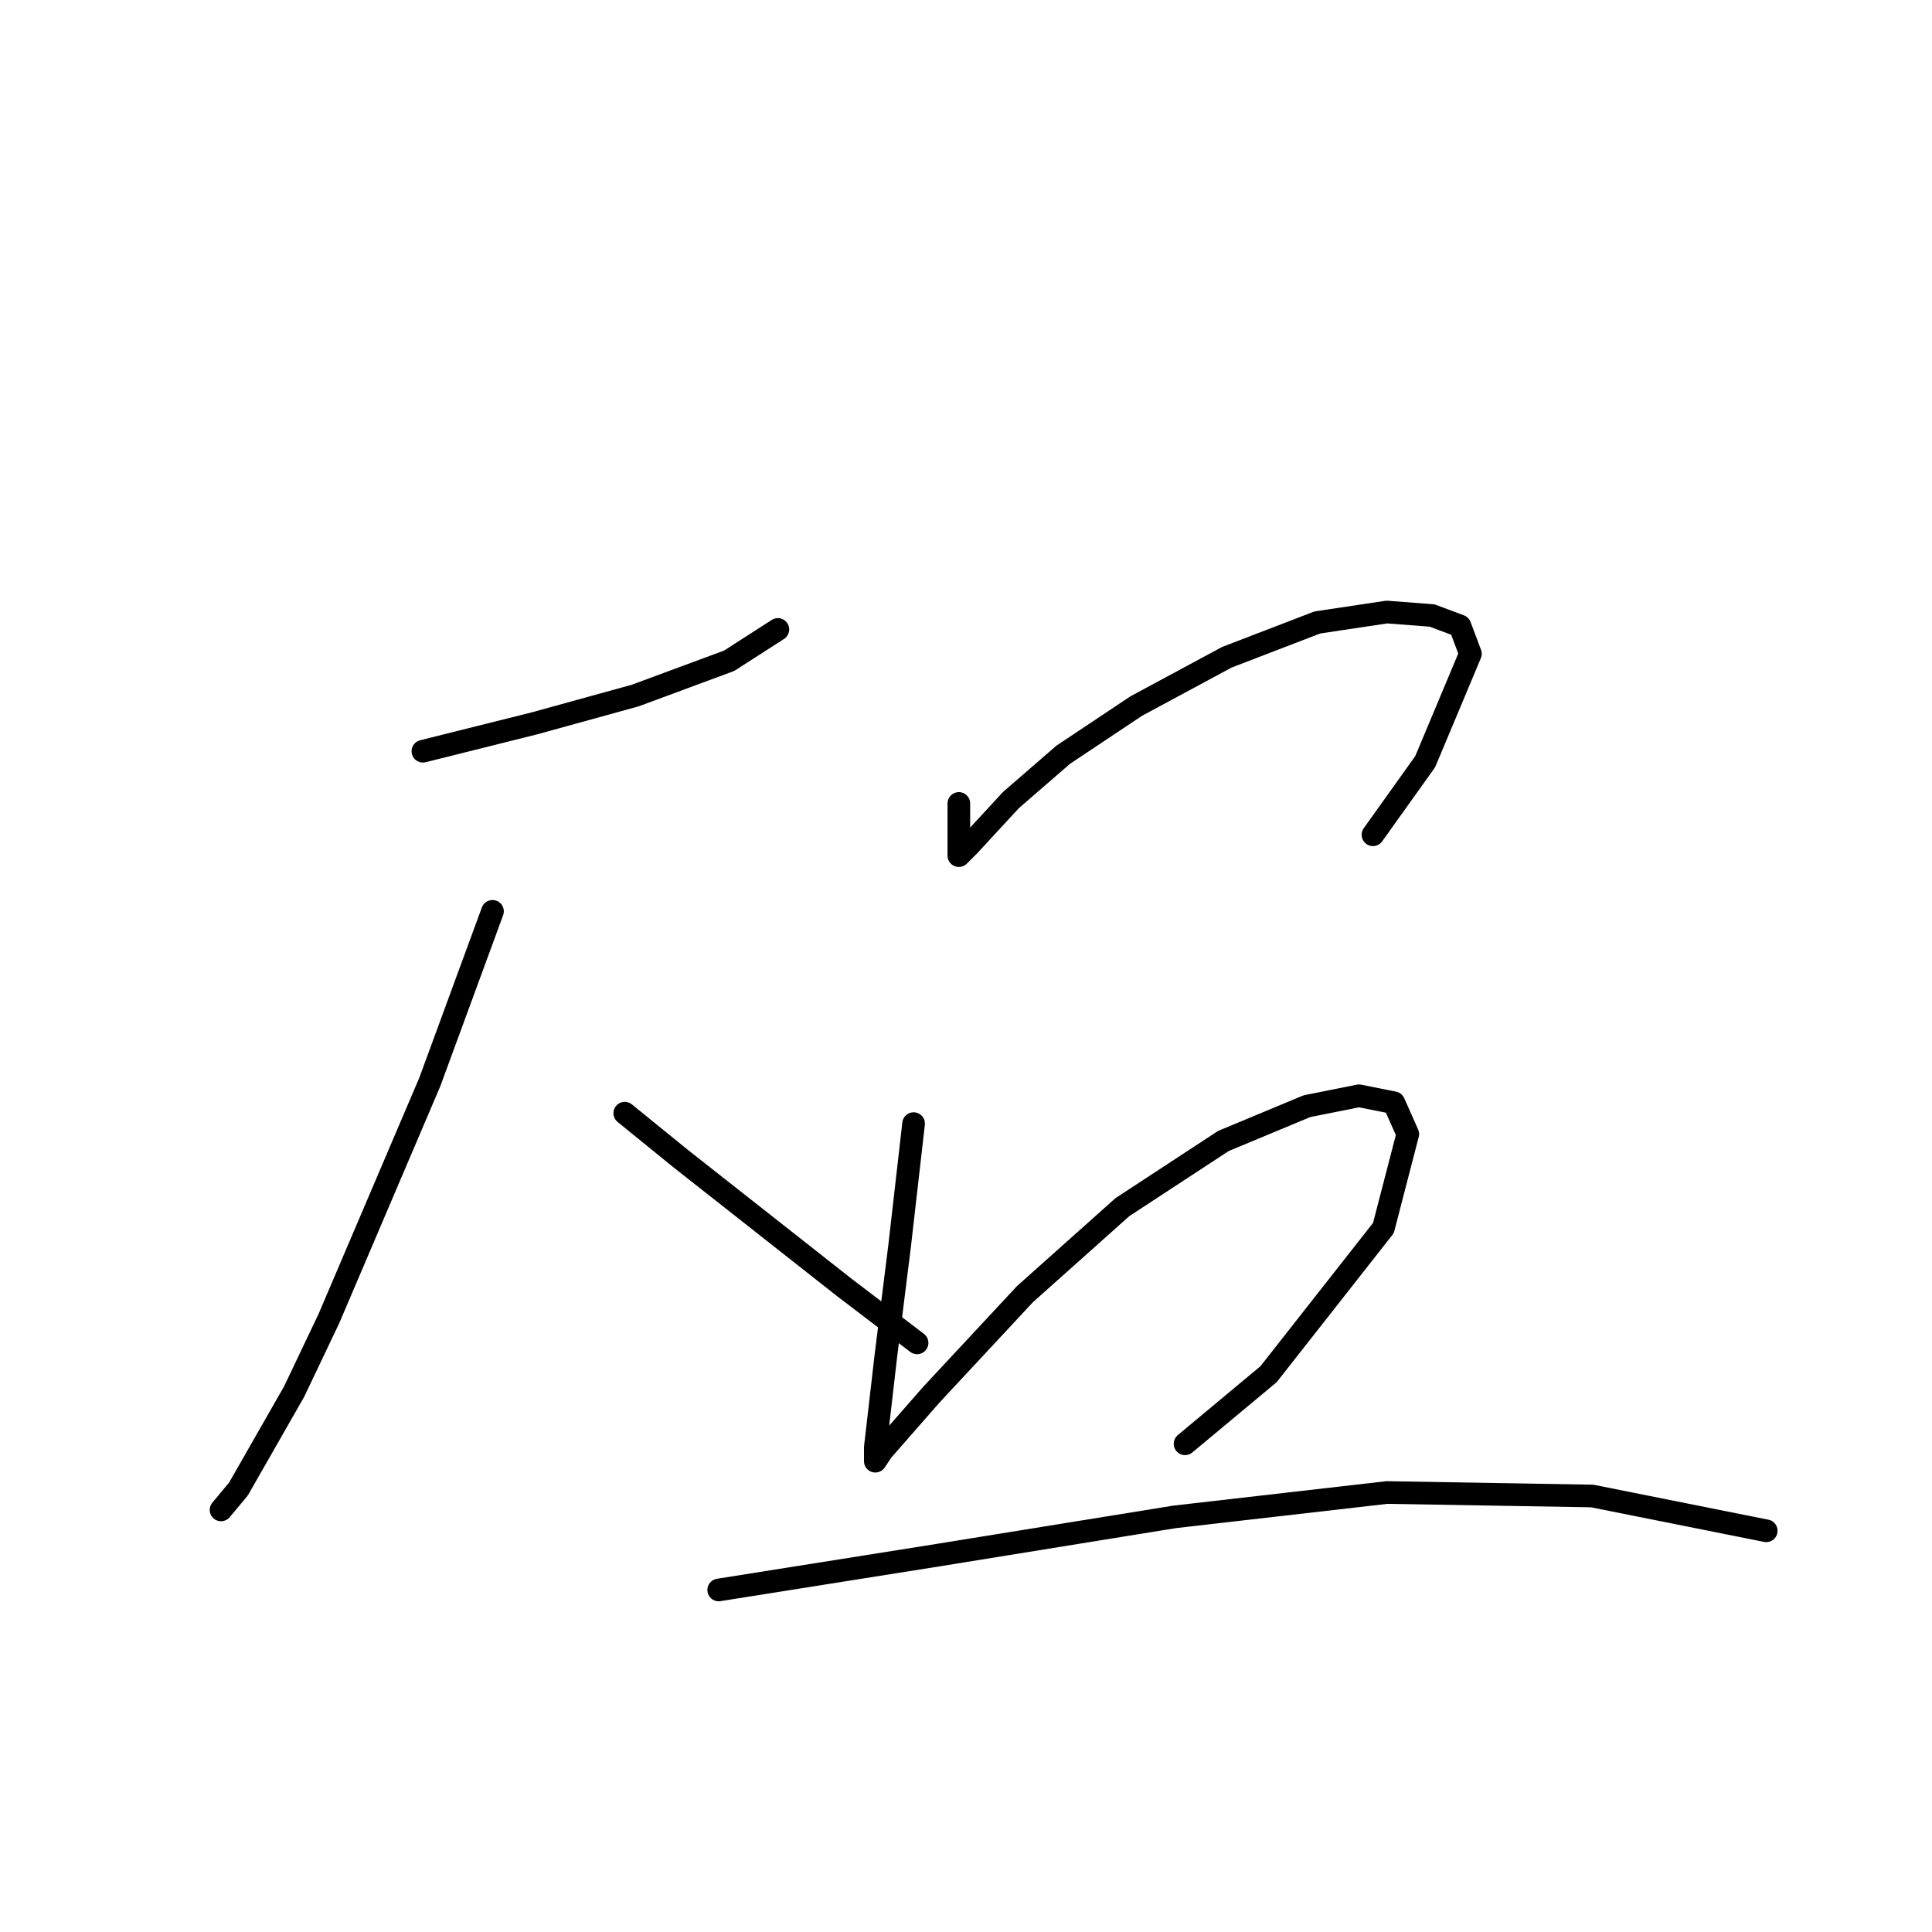 <?xml version="1.0" standalone="no"?>
    <svg width="256" height="256" xmlns="http://www.w3.org/2000/svg" version="1.1">
    <polyline stroke="black" stroke-width="3" stroke-linecap="round" fill="transparent" stroke-linejoin="round" points="56.036 99.543 63.414 97.699 70.792 95.854 84.165 92.165 96.616 87.554 103.072 83.404 103.072 83.404 " />
        <polyline stroke="black" stroke-width="3" stroke-linecap="round" fill="transparent" stroke-linejoin="round" points="65.258 120.756 56.958 143.351 43.585 174.709 38.974 184.393 31.595 197.305 29.29 200.071 29.29 200.071 " />
        <polyline stroke="black" stroke-width="3" stroke-linecap="round" fill="transparent" stroke-linejoin="round" points="82.782 147.502 90.16 153.496 111.833 170.559 121.517 177.937 121.517 177.937 " />
        <polyline stroke="black" stroke-width="3" stroke-linecap="round" fill="transparent" stroke-linejoin="round" points="127.051 106.46 127.051 108.766 127.051 112.916 127.051 113.377 128.434 111.994 133.968 105.999 140.885 100.004 150.569 93.549 162.559 87.093 174.548 82.481 183.771 81.098 189.766 81.559 193.455 82.942 194.838 86.631 188.844 100.927 181.926 110.611 181.926 110.611 " />
        <polyline stroke="black" stroke-width="3" stroke-linecap="round" fill="transparent" stroke-linejoin="round" points="121.056 148.885 119.212 165.025 117.367 179.781 115.984 191.771 115.984 193.616 116.906 192.232 123.362 184.854 135.813 171.481 148.724 159.952 162.097 151.191 173.165 146.579 180.082 145.196 184.693 146.118 186.538 150.269 183.31 162.719 168.092 182.087 157.025 191.31 157.025 191.31 " />
        <polyline stroke="black" stroke-width="3" stroke-linecap="round" fill="transparent" stroke-linejoin="round" points="95.232 210.678 124.284 206.066 155.642 200.994 183.771 197.766 210.978 198.227 234.035 202.838 234.035 202.838 " />
        </svg>